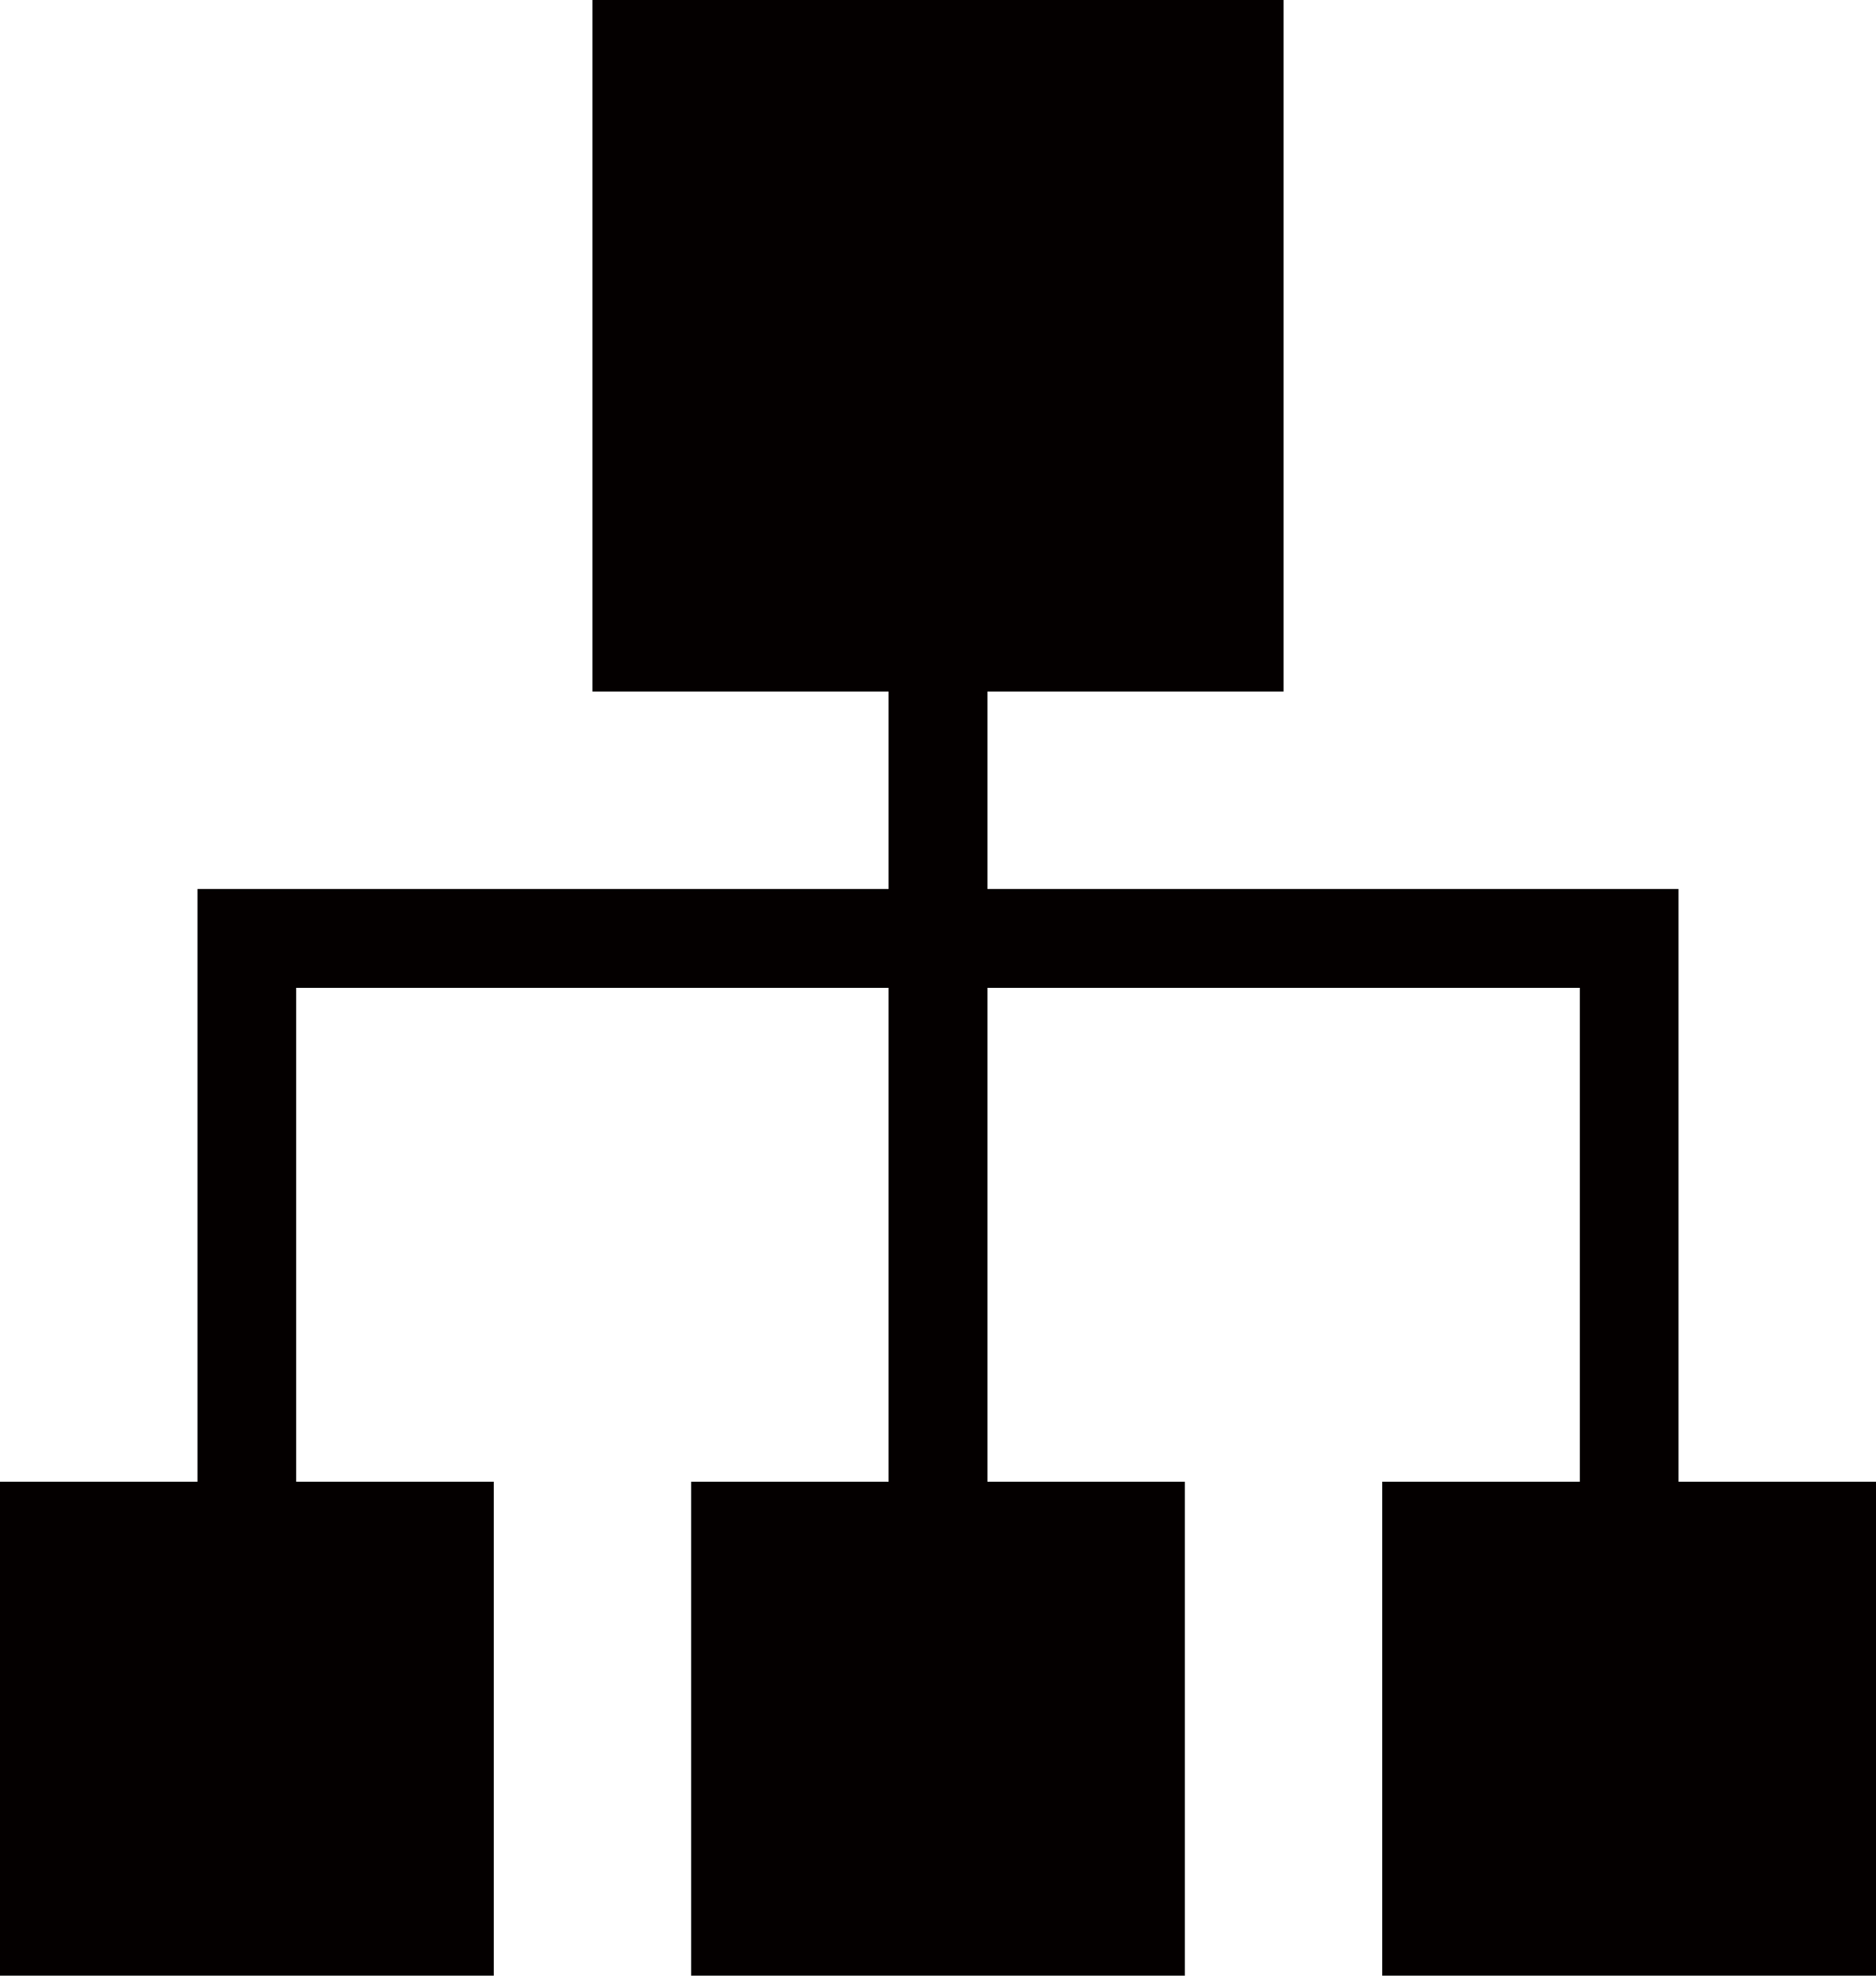 <?xml version="1.0" encoding="utf-8"?>
<!-- Generator: Adobe Illustrator 16.0.0, SVG Export Plug-In . SVG Version: 6.00 Build 0)  -->
<!DOCTYPE svg PUBLIC "-//W3C//DTD SVG 1.1//EN" "http://www.w3.org/Graphics/SVG/1.1/DTD/svg11.dtd">
<svg version="1.1" id="图层_1" xmlns="http://www.w3.org/2000/svg" xmlns:xlink="http://www.w3.org/1999/xlink" x="0px" y="0px"
	 width="19px" height="20px" viewBox="0 0 19 20" enable-background="new 0 0 19 20" xml:space="preserve">
<polygon fill-rule="evenodd" clip-rule="evenodd" fill="#040000" points="17,15 17,10 17,9 10,9 10,7 13,7 13,0 6,0 6,7 9,7 9,9 
	2,9 2,10 2,15 0,15 0,20 5,20 5,15 3,15 3,10 9,10 9,15 7,15 7,20 12,20 12,15 10,15 10,10 16,10 16,15 14,15 14,20 19,20 19,15 "/>
</svg>
